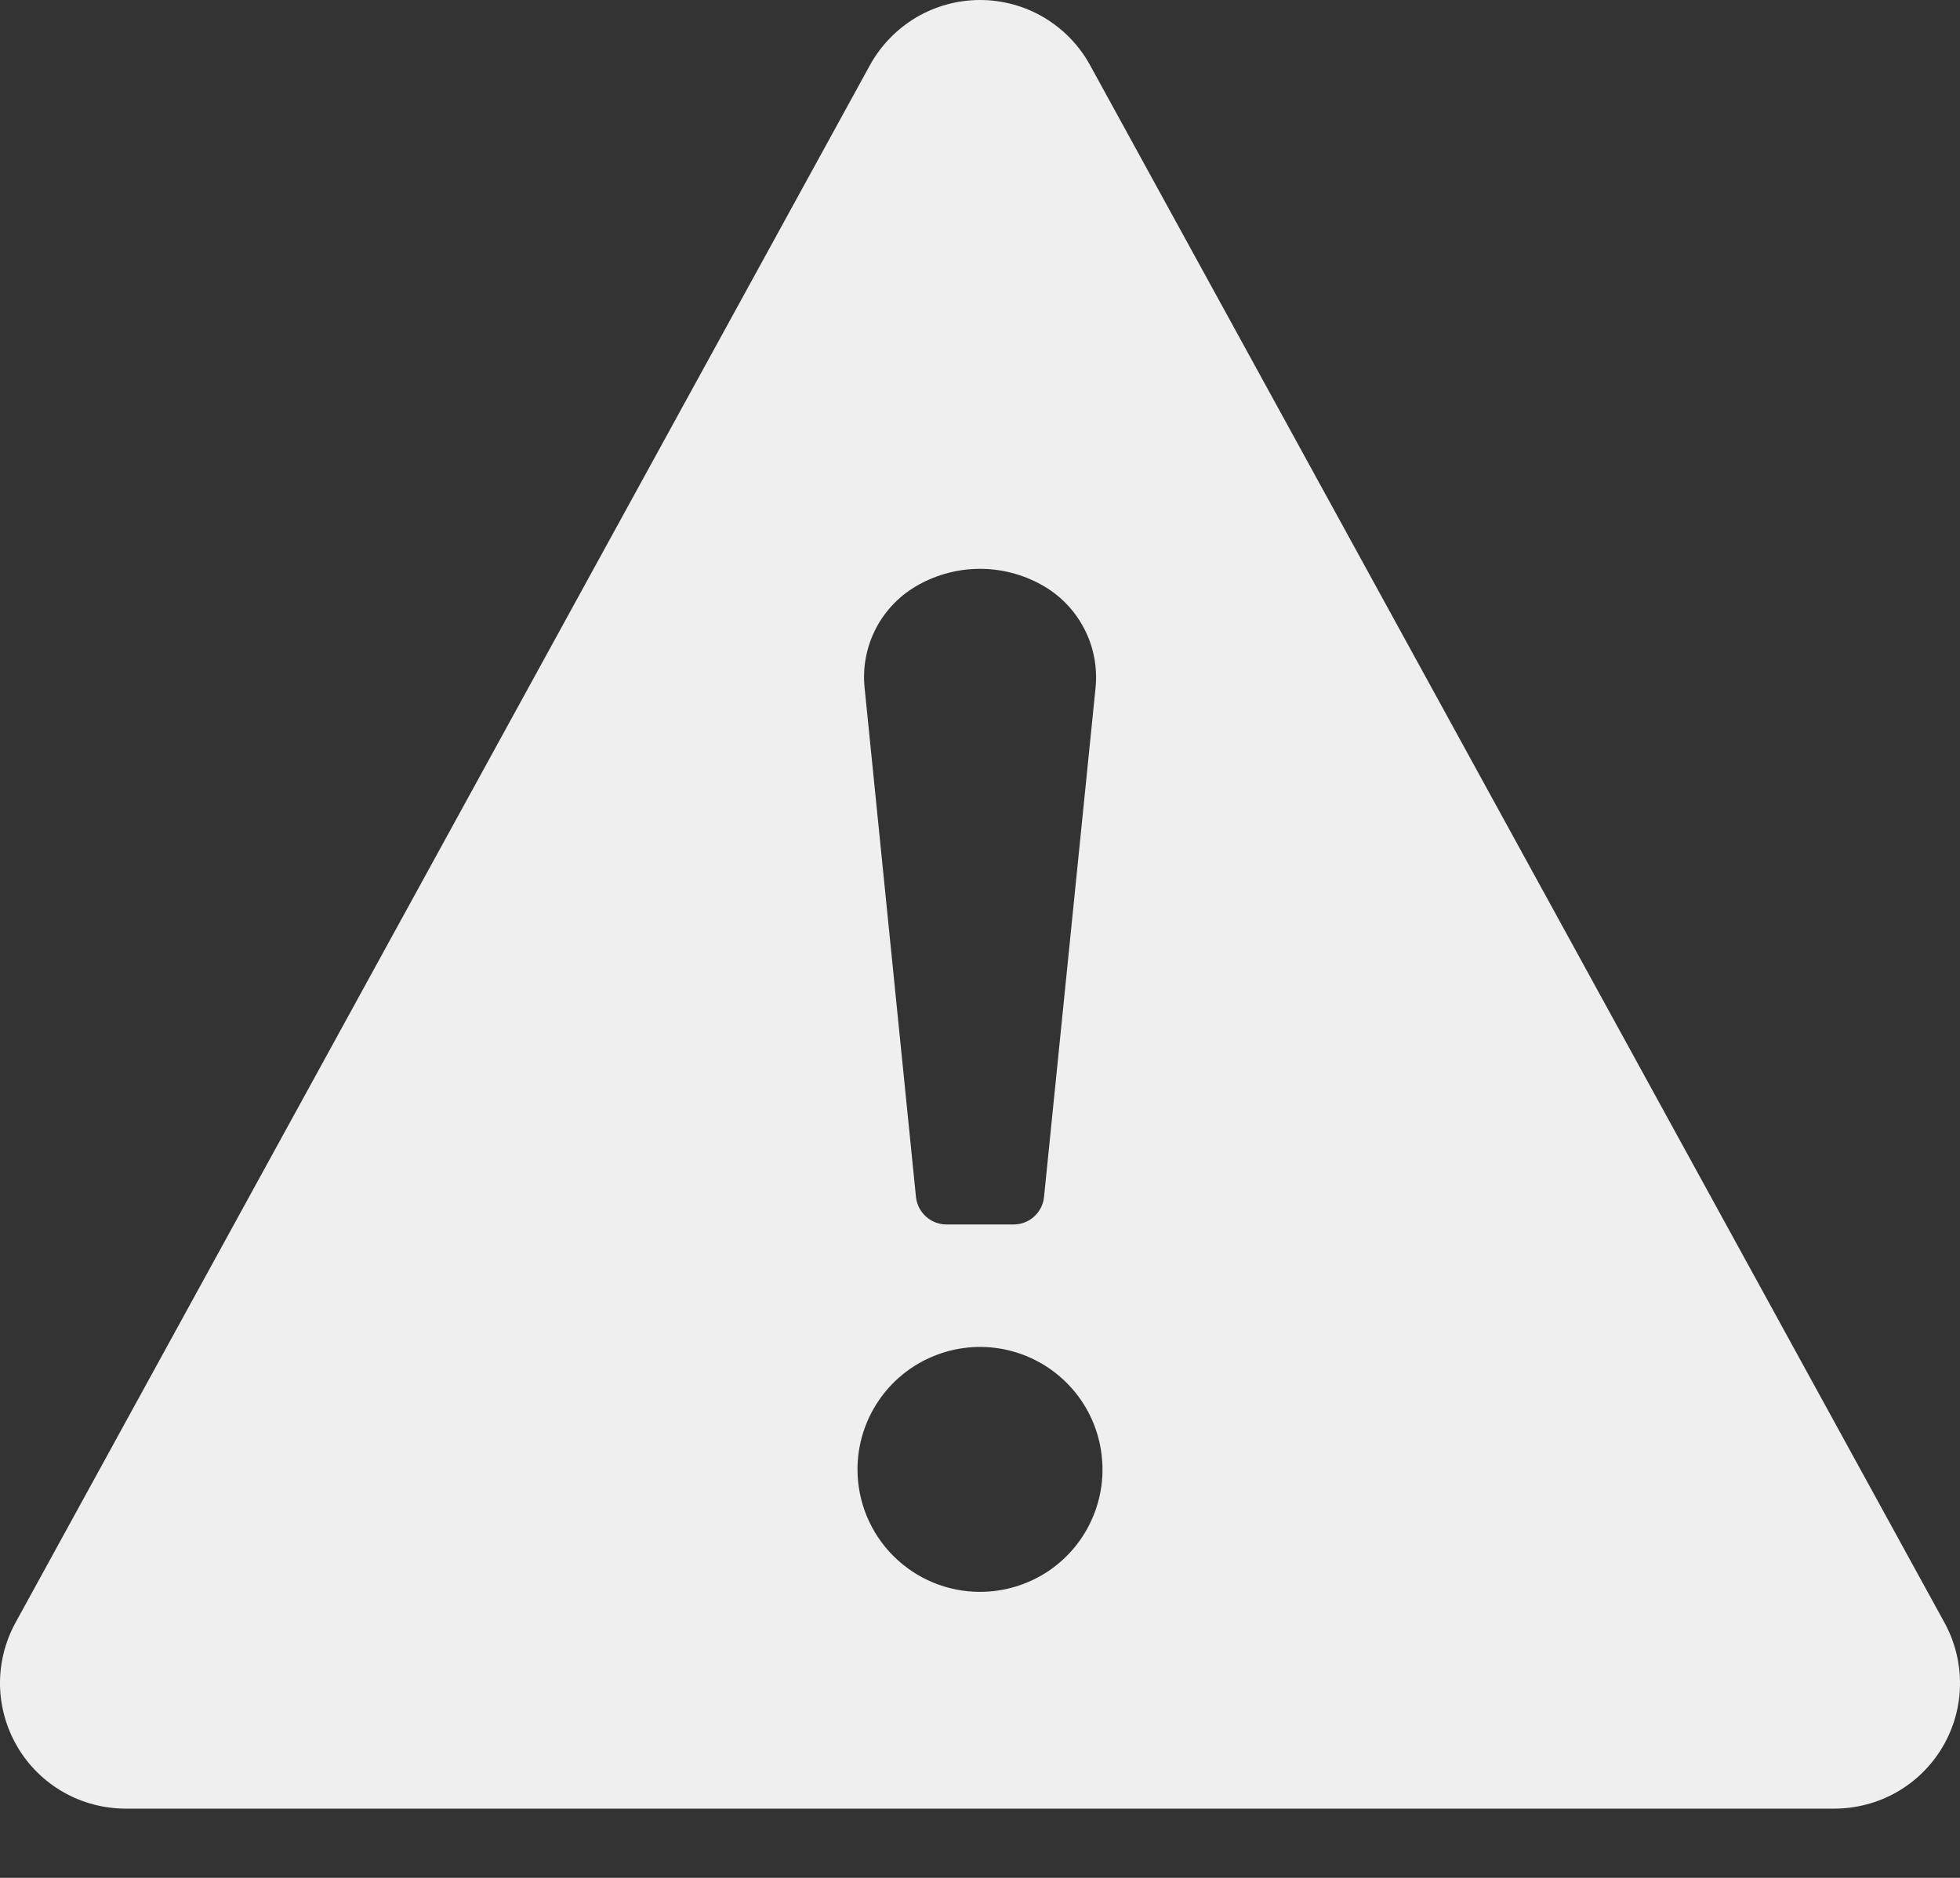 <?xml version="1.0" encoding="UTF-8"?>
<svg width="24px" height="23px" viewBox="0 0 24 23" version="1.1" xmlns="http://www.w3.org/2000/svg" xmlns:xlink="http://www.w3.org/1999/xlink">
    <rect x="0" y="0" width="24" height="23" fill="#333333" stroke="none"/>
    <title>Shape</title>
    <g id="Dispatcher_20221118" stroke="none" stroke-width="1" fill="none" fill-rule="evenodd">
        <g id="message" transform="translate(-201, -287)" fill="#EFEFEF">
            <path d="M224.811,306.876 L214.347,287.797 C214.215,287.556 214.02,287.355 213.783,287.214 C213.546,287.074 213.276,287 213,287 C212.725,287 212.455,287.074 212.218,287.214 C211.981,287.355 211.786,287.556 211.653,287.797 L201.189,306.876 C201.061,307.11 200.996,307.374 201,307.64 C201.005,307.907 201.079,308.168 201.215,308.398 C201.35,308.627 201.544,308.818 201.776,308.95 C202.007,309.082 202.27,309.151 202.536,309.152 L223.464,309.152 C223.731,309.151 223.993,309.082 224.225,308.95 C224.457,308.818 224.65,308.627 224.786,308.398 C224.922,308.168 224.996,307.907 225,307.64 C225.004,307.374 224.939,307.11 224.811,306.876 Z M211.753,304.164 C211.588,304.411 211.5,304.701 211.5,304.997 C211.5,305.395 211.658,305.777 211.94,306.058 C212.221,306.339 212.602,306.497 213,306.497 C213.297,306.497 213.587,306.409 213.834,306.245 C214.08,306.08 214.273,305.846 214.386,305.571 C214.5,305.297 214.529,304.996 214.471,304.705 C214.414,304.414 214.271,304.146 214.061,303.937 C213.851,303.727 213.584,303.584 213.293,303.526 C213.002,303.468 212.7,303.498 212.426,303.612 C212.152,303.725 211.918,303.917 211.753,304.164 Z M212.338,301.9 C212.407,301.963 212.497,301.997 212.59,301.997 L213.412,301.997 C213.505,301.997 213.594,301.963 213.663,301.9 C213.732,301.838 213.775,301.752 213.784,301.66 L214.415,295.424 C214.44,295.172 214.391,294.917 214.272,294.692 C214.154,294.468 213.973,294.283 213.75,294.161 C213.521,294.034 213.263,293.967 213,293.967 C212.738,293.967 212.48,294.034 212.25,294.161 C212.028,294.283 211.846,294.468 211.728,294.692 C211.61,294.917 211.561,295.172 211.587,295.424 L212.216,301.66 C212.225,301.752 212.269,301.838 212.338,301.9 Z" id="Shape"></path>
        </g>
    </g>
</svg>